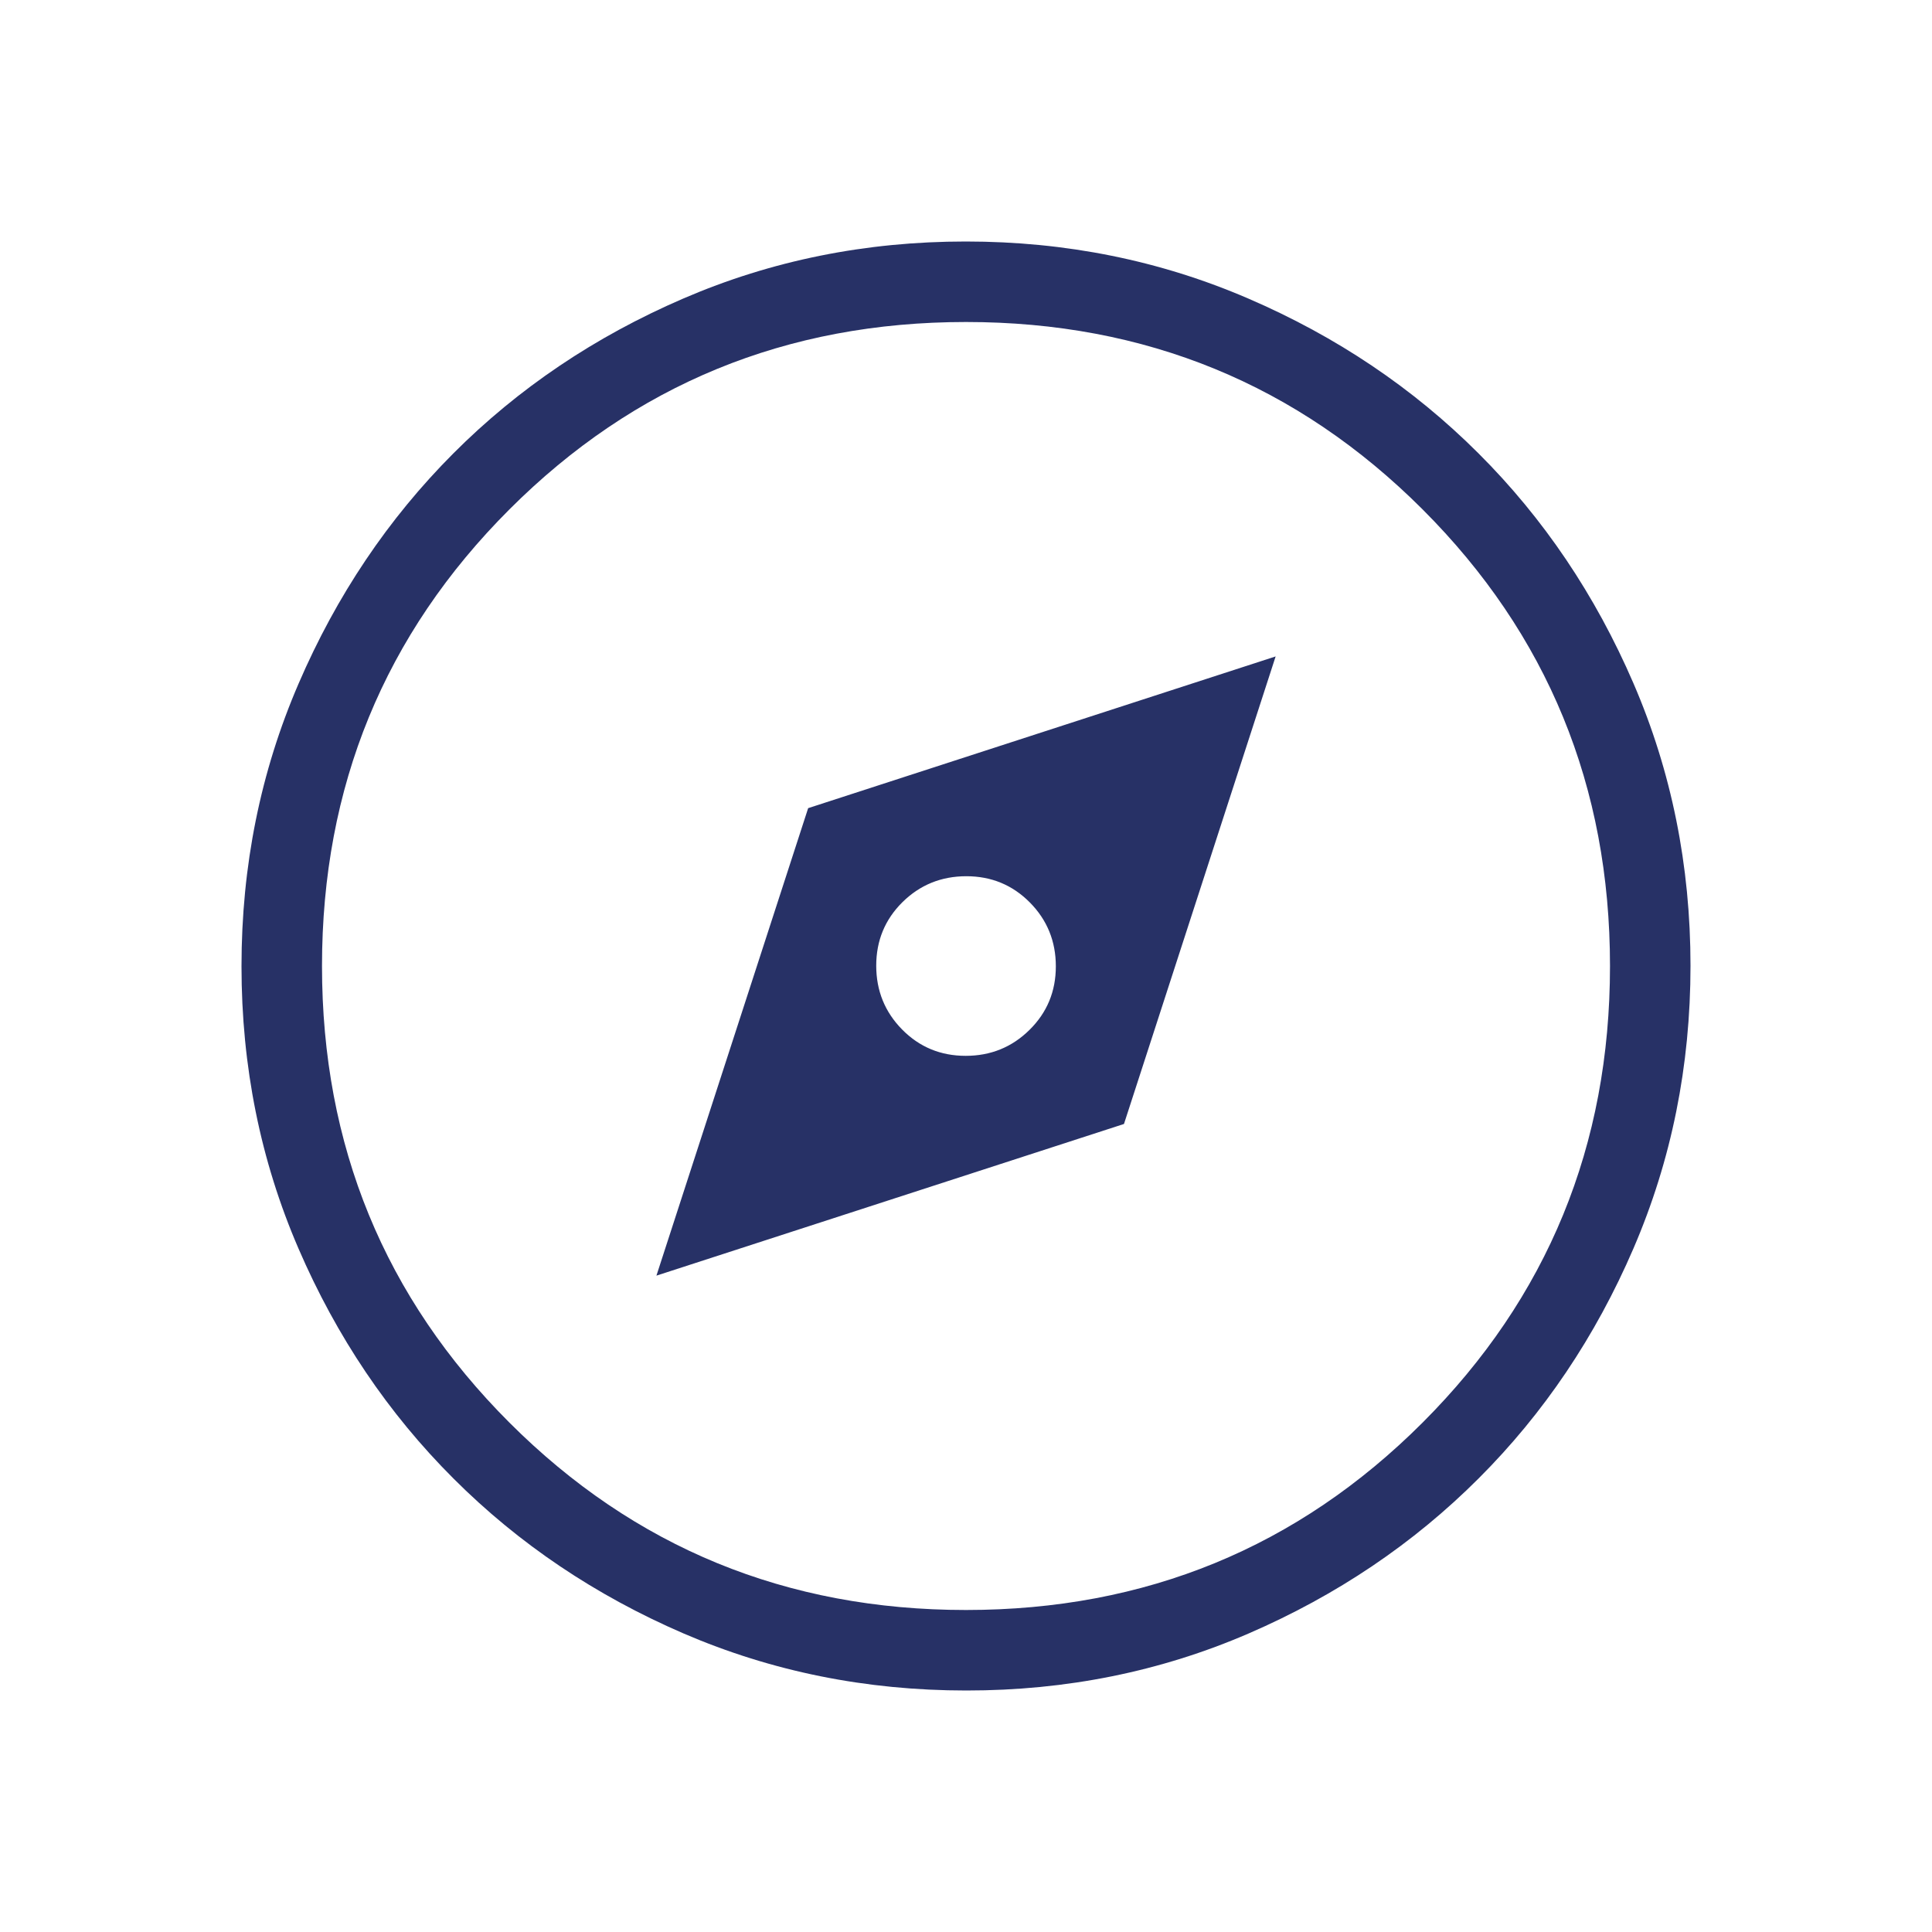 <svg width="30" height="30" viewBox="0 0 30 30" fill="none" xmlns="http://www.w3.org/2000/svg">
<path d="M10.193 19.808L17.453 17.453L19.808 10.193L12.549 12.549L10.193 19.808ZM14.995 16.395C14.606 16.395 14.277 16.259 14.008 15.986C13.74 15.714 13.606 15.383 13.606 14.995C13.606 14.606 13.742 14.277 14.014 14.008C14.286 13.74 14.617 13.606 15.005 13.606C15.394 13.606 15.723 13.742 15.992 14.014C16.261 14.286 16.395 14.617 16.395 15.005C16.395 15.394 16.259 15.723 15.986 15.992C15.714 16.261 15.383 16.395 14.995 16.395ZM15.004 26.25C13.448 26.25 11.985 25.955 10.616 25.365C9.247 24.774 8.056 23.973 7.043 22.96C6.029 21.948 5.227 20.758 4.636 19.39C4.045 18.023 3.75 16.56 3.75 15.004C3.75 13.447 4.045 11.985 4.636 10.616C5.226 9.247 6.027 8.056 7.037 7.043C8.048 6.029 9.239 5.227 10.609 4.636C11.979 4.045 13.441 3.75 14.996 3.75C16.551 3.75 18.014 4.045 19.384 4.636C20.753 5.226 21.944 6.027 22.957 7.039C23.971 8.05 24.773 9.241 25.364 10.61C25.955 11.979 26.25 13.441 26.25 14.996C26.25 16.551 25.955 18.014 25.365 19.384C24.775 20.754 23.973 21.945 22.96 22.957C21.947 23.97 20.757 24.772 19.39 25.364C18.023 25.955 16.561 26.251 15.004 26.25ZM15 25C17.787 25 20.15 24.03 22.09 22.09C24.03 20.15 25 17.787 25 15C25 12.213 24.03 9.85 22.09 7.91C20.15 5.97 17.787 5 15 5C12.213 5 9.85 5.97 7.91 7.91C5.97 9.85 5 12.213 5 15C5 17.787 5.97 20.15 7.91 22.09C9.85 24.03 12.213 25 15 25Z" fill="#273166"/>
</svg>
